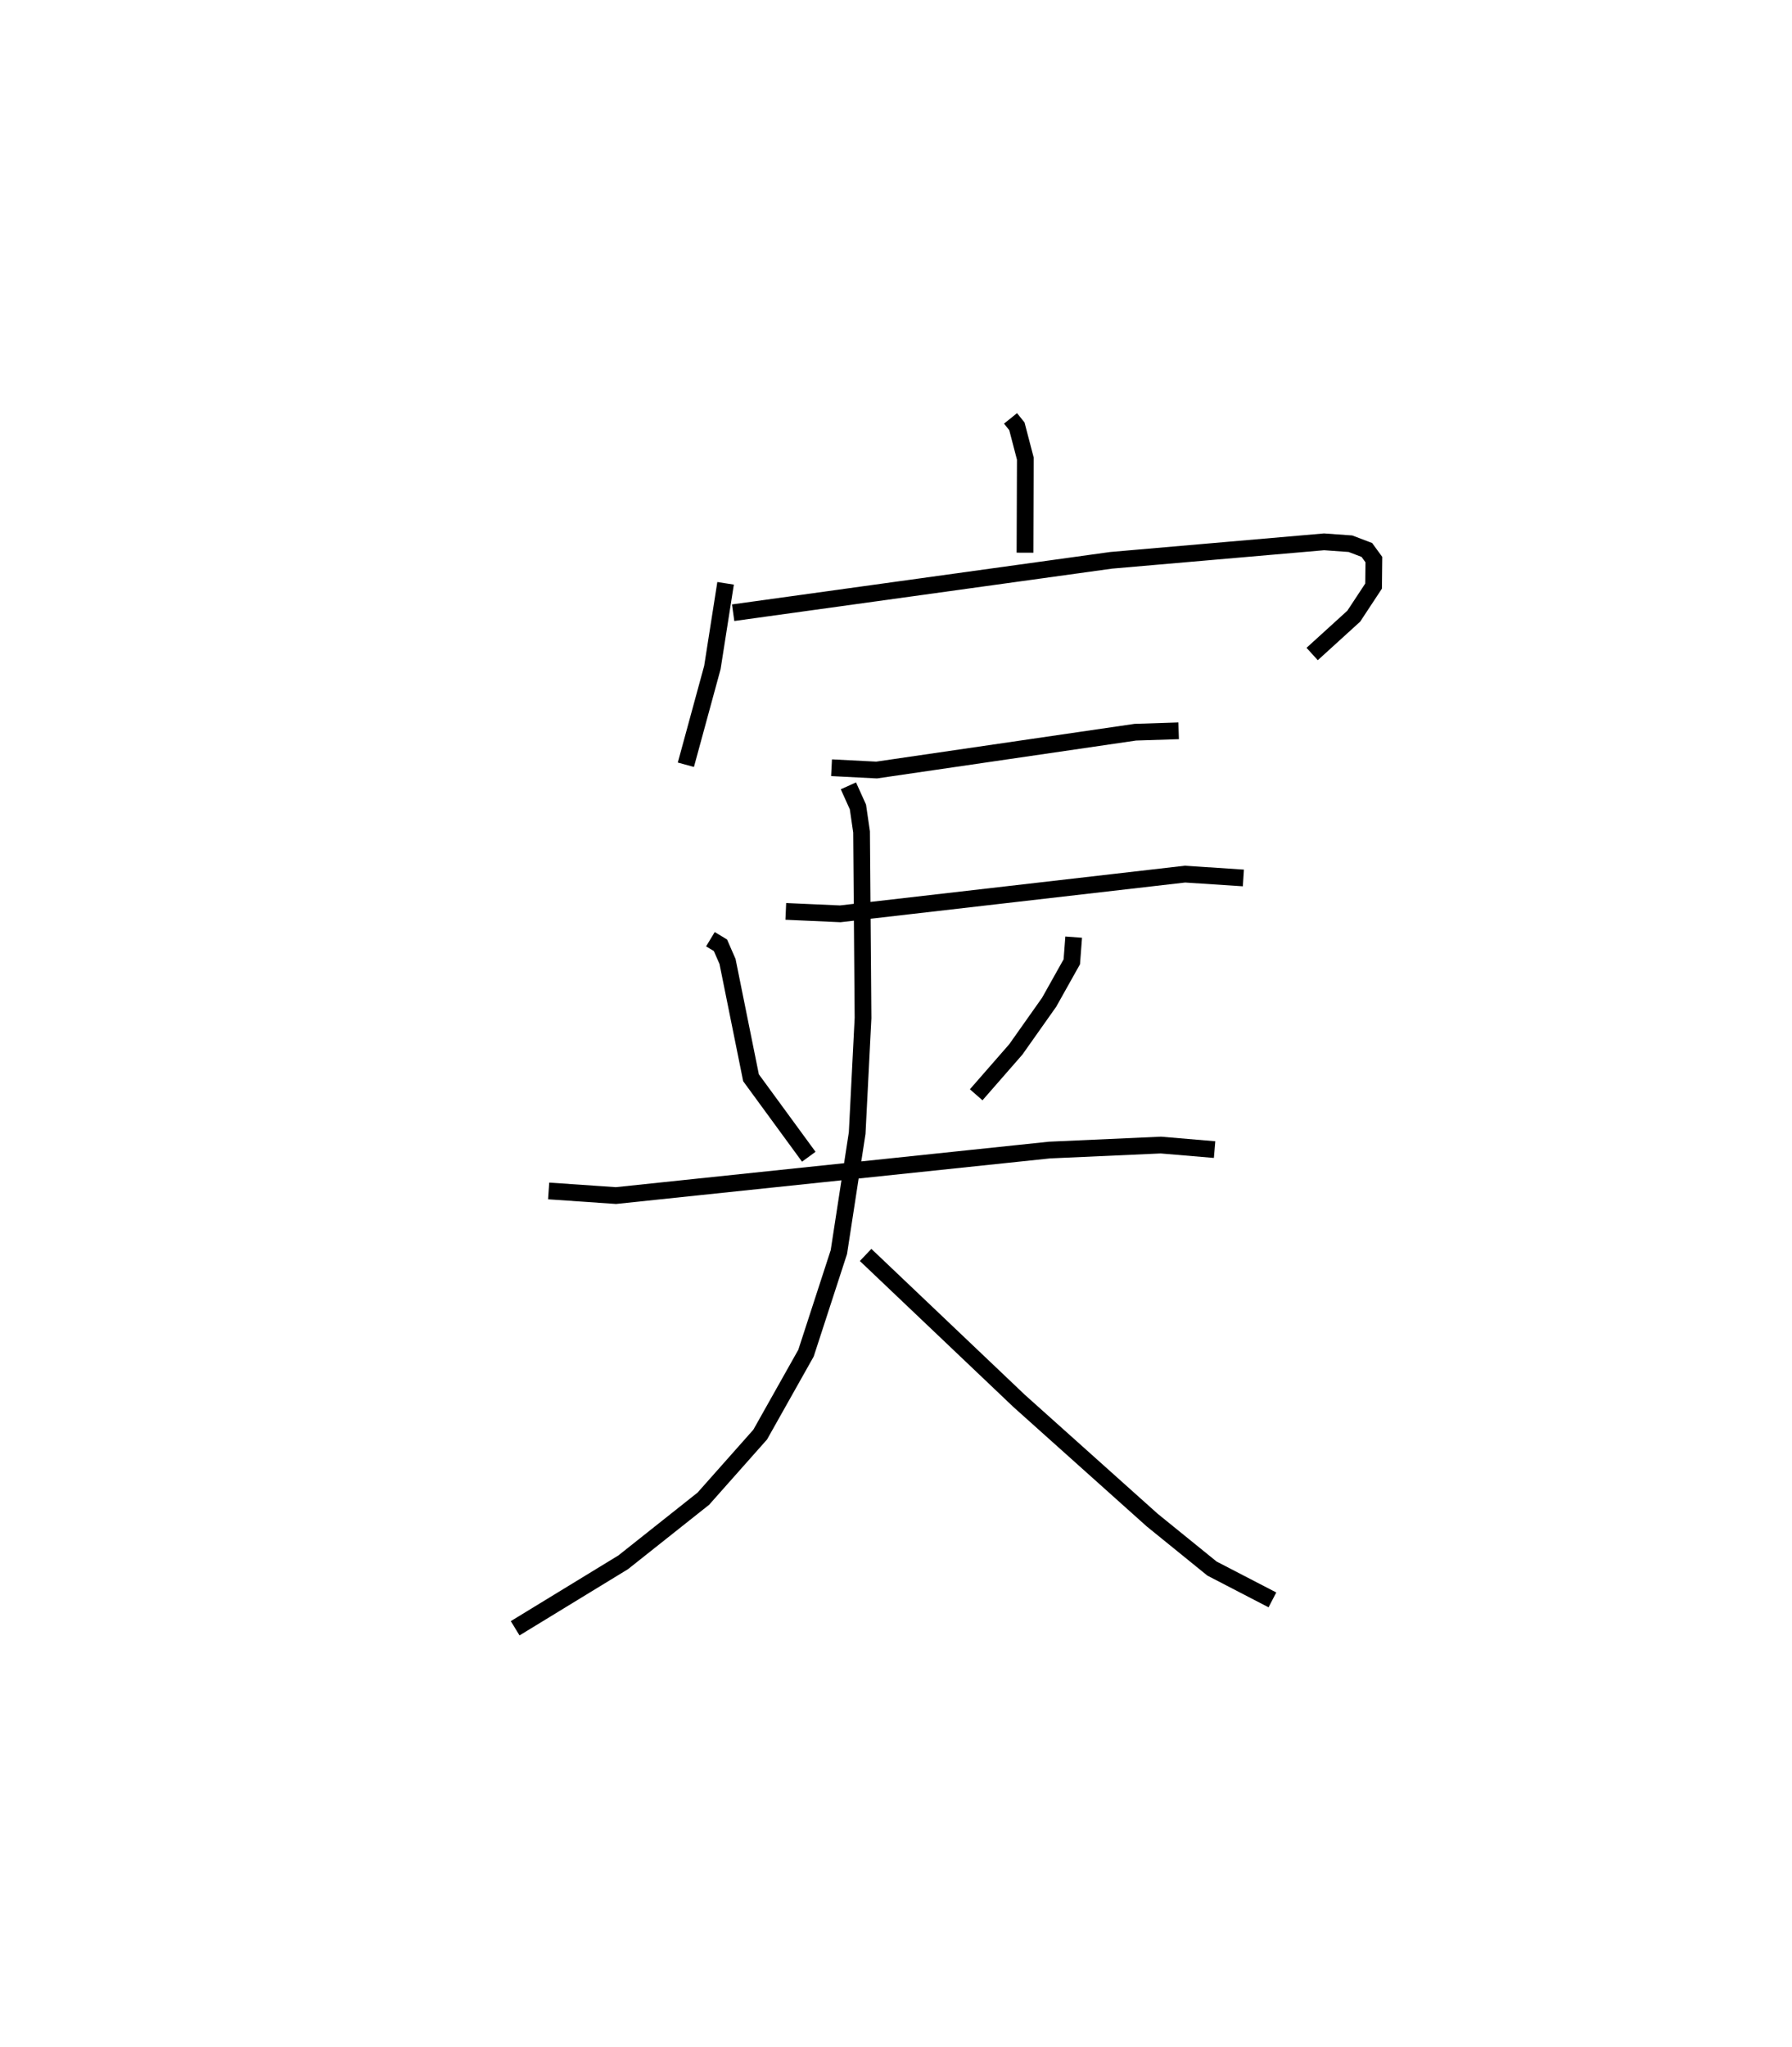 <?xml version="1.0" encoding="utf-8" ?>
<svg baseProfile="full" height="122.291" version="1.1" width="107.141" xmlns="http://www.w3.org/2000/svg" xmlns:ev="http://www.w3.org/2001/xml-events" xmlns:xlink="http://www.w3.org/1999/xlink"><defs /><rect fill="white" height="122.291" width="107.141" x="0" y="0" /><path d="M25,25.106 m0.0,0.0 m35.418,-0.106 l0.38,0.472 0.505,1.931 l-0.021,5.622 m-17.9,1.829 l-0.79,5.032 -1.585,5.81 m2.827,-9.085 l22.599,-3.131 12.73,-1.104 l1.577,0.112 0.981,0.373 l0.421,0.577 -0.017,1.581 l-1.185,1.798 -2.488,2.262 m-28.735,6.794 l2.694,0.138 15.465,-2.26 l2.593,-0.084 m-23.487,10.791 l3.254,0.145 20.612,-2.372 l3.492,0.229 m-31.865,3.66 l0.6,0.362 0.423,0.968 l1.404,6.949 3.454,4.719 m15.838,-13.122 l-0.112,1.473 -1.353,2.414 l-1.994,2.821 -2.37,2.712 m-25.562,5.746 l4.024,0.276 25.924,-2.72 l6.653,-0.298 3.215,0.271 m-21.894,-21.735 l0.569,1.261 0.218,1.495 l0.087,11.117 -0.349,6.871 l-1.095,7.115 -1.965,6.038 l-2.739,4.867 -3.399,3.83 l-4.792,3.801 -6.459,3.942 m20.953,-22.308 l9.182,8.725 7.952,7.118 l3.575,2.897 3.613,1.872 " fill="none" stroke="black" stroke-width="1" /></svg>